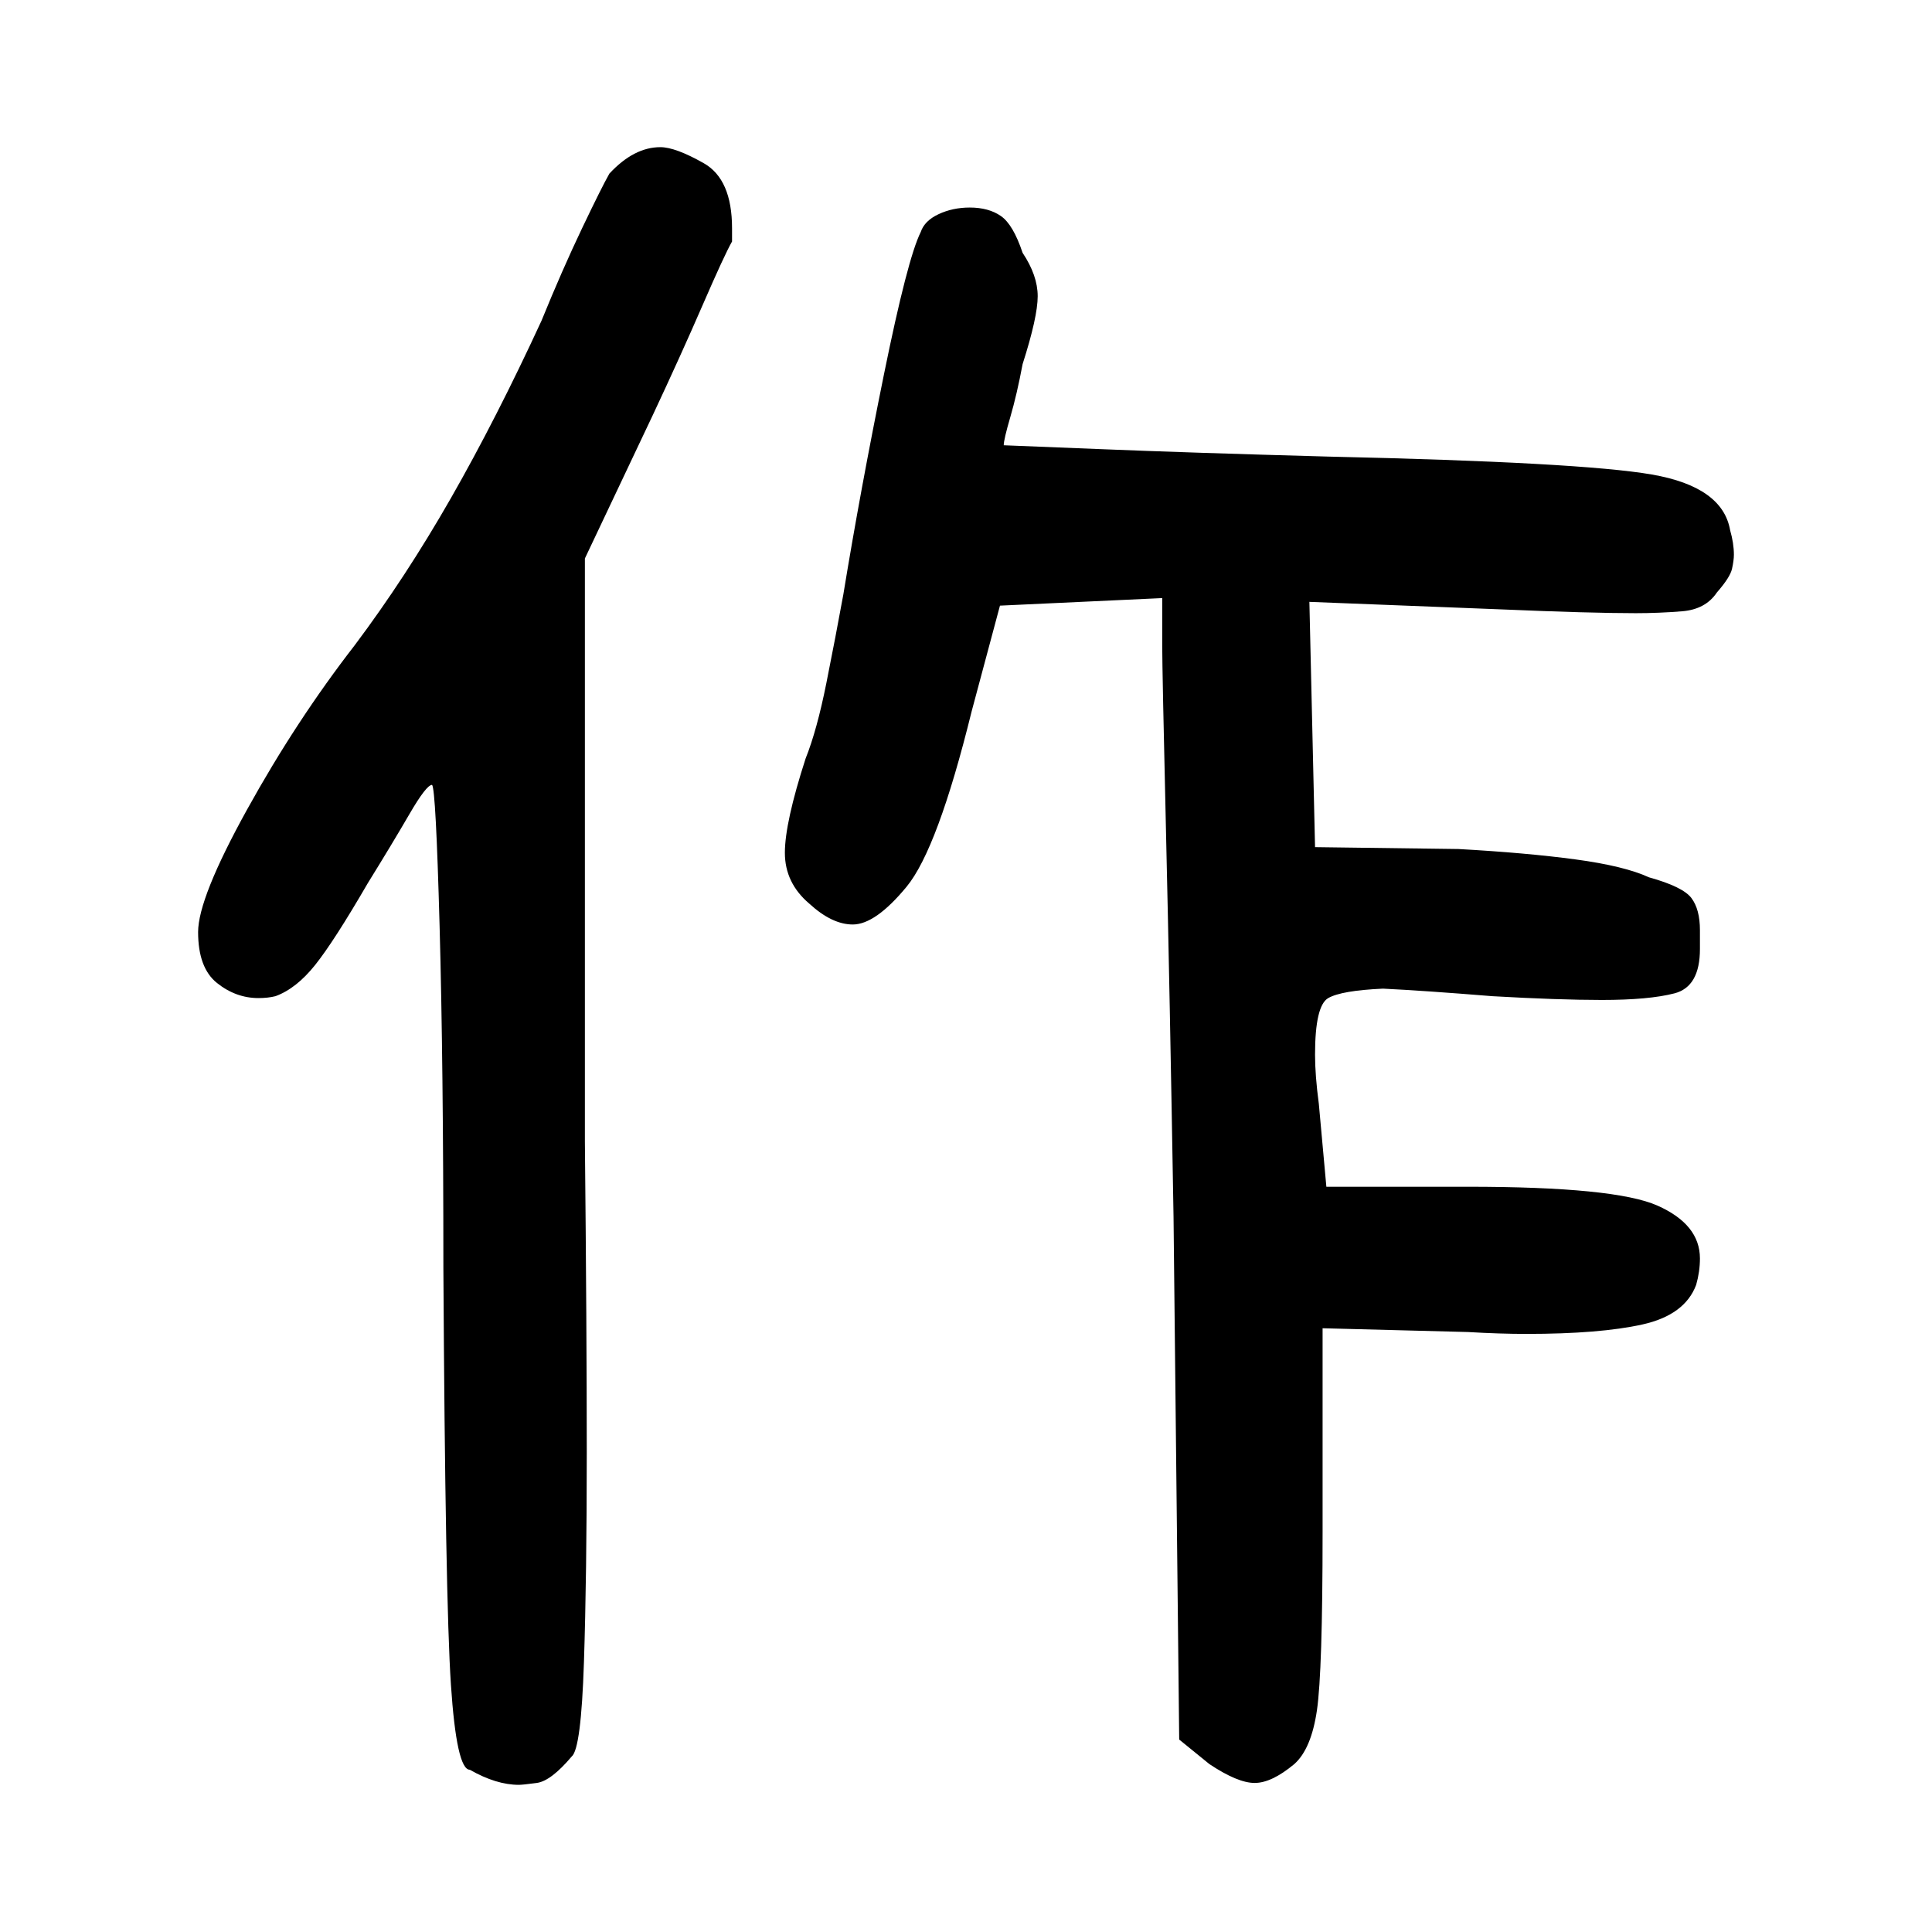 <?xml version="1.0" standalone="no"?>
<!DOCTYPE svg PUBLIC "-//W3C//DTD SVG 1.1//EN" "http://www.w3.org/Graphics/SVG/1.1/DTD/svg11.dtd" >
<svg xmlns="http://www.w3.org/2000/svg" xmlns:svg="http://www.w3.org/2000/svg" xmlns:xlink="http://www.w3.org/1999/xlink" viewBox="0 0 1024 1024"><path d="M416.0 452.0Q416.0 436.0 427.0 402.0Q433.0 387.0 438.0 362.0Q443.0 337.0 447.0 315.0Q456.0 260.0 468.5 198.5Q481.0 137.0 488.0 123.0Q490.0 117.0 497.5 113.5Q505.0 110.0 514.0 110.0Q524.0 110.0 530.5 114.5Q537.0 119.0 542.0 134.0Q550.0 146.0 550.0 157.0Q550.0 168.0 542.0 193.0Q539.0 209.0 535.5 221.0Q532.0 233.0 532.0 236.0Q533.0 236.0 582.0 238.0Q631.0 240.0 704.0 242.0Q838.0 245.0 875.5 251.5Q913.0 258.0 917.0 281.0Q919.0 288.0 919.0 294.0Q919.0 297.0 918.0 301.5Q917.0 306.0 910.0 314.0Q904.0 323.0 891.5 324.0Q879.0 325.0 867.0 325.0Q843.0 325.0 796.0 323.0L694.0 319.0L697.0 449.0L773.0 450.0Q809.0 452.0 835.0 455.5Q861.0 459.0 874.0 465.0Q892.0 470.0 896.5 476.0Q901.0 482.0 901.0 493.0Q901.0 495.0 901.0 497.0Q901.0 500.0 901.0 503.0Q901.0 523.0 887.5 526.5Q874.0 530.0 849.0 530.0Q826.0 530.0 791.0 528.0Q754.0 525.0 733.0 524.0Q711.0 525.0 704.0 529.0Q697.0 533.0 697.0 559.0Q697.0 570.0 699.0 585.0L703.0 629.0H778.0Q856.0 629.0 878.5 639.0Q901.0 649.0 901.0 667.0Q901.0 674.0 899.0 681.0Q893.0 697.0 870.5 702.0Q848.0 707.0 809.0 707.0Q795.0 707.0 778.0 706.0L701.0 704.0V812.0Q701.0 886.0 698.0 906.5Q695.0 927.0 686.0 935.0Q674.0 945.0 665.0 945.0Q656.0 945.0 641.0 935.0L625.0 922.0L622.0 645.0Q620.0 526.0 618.0 440.5Q616.0 355.0 616.0 342.0V317.0L530.0 321.0L515.0 377.0Q497.0 450.0 480.5 470.0Q464.0 490.0 452.0 490.0Q441.0 490.0 429.0 479.0Q416.0 468.0 416.0 452.0ZM131.0 429.0Q157.0 382.0 188.0 342.0Q215.0 306.0 239.0 264.0Q263.0 222.0 287.0 170.0Q298.0 143.0 308.5 121.0Q319.0 99.0 323.0 92.0Q336.0 78.0 350.0 78.0Q358.0 78.0 373.0 86.5Q388.0 95.0 388.0 121.0Q388.0 124.0 388.0 128.0Q384.0 135.0 372.5 161.5Q361.0 188.0 346.0 220.0L310.0 296.0V605.0Q311.0 705.0 311.0 770.0Q311.0 835.0 309.5 881.0Q308.0 927.0 303.0 931.0Q292.0 944.0 284.5 945.0Q277.0 946.0 275.0 946.0Q263.0 946.0 249.0 938.0Q242.0 938.0 239.0 893.0Q236.0 848.0 235.0 672.0Q235.0 564.0 233.0 491.0Q231.0 418.0 229.0 416.0Q226.0 416.0 217.0 431.5Q208.0 447.0 195.0 468.0Q177.0 499.0 167.0 511.5Q157.0 524.0 146.0 528.0Q142.0 529.0 137.0 529.0Q125.0 529.0 115.0 521.0Q105.0 513.0 105.0 494.0Q105.0 476.0 131.0 429.0Z" fill="black"></path></svg>